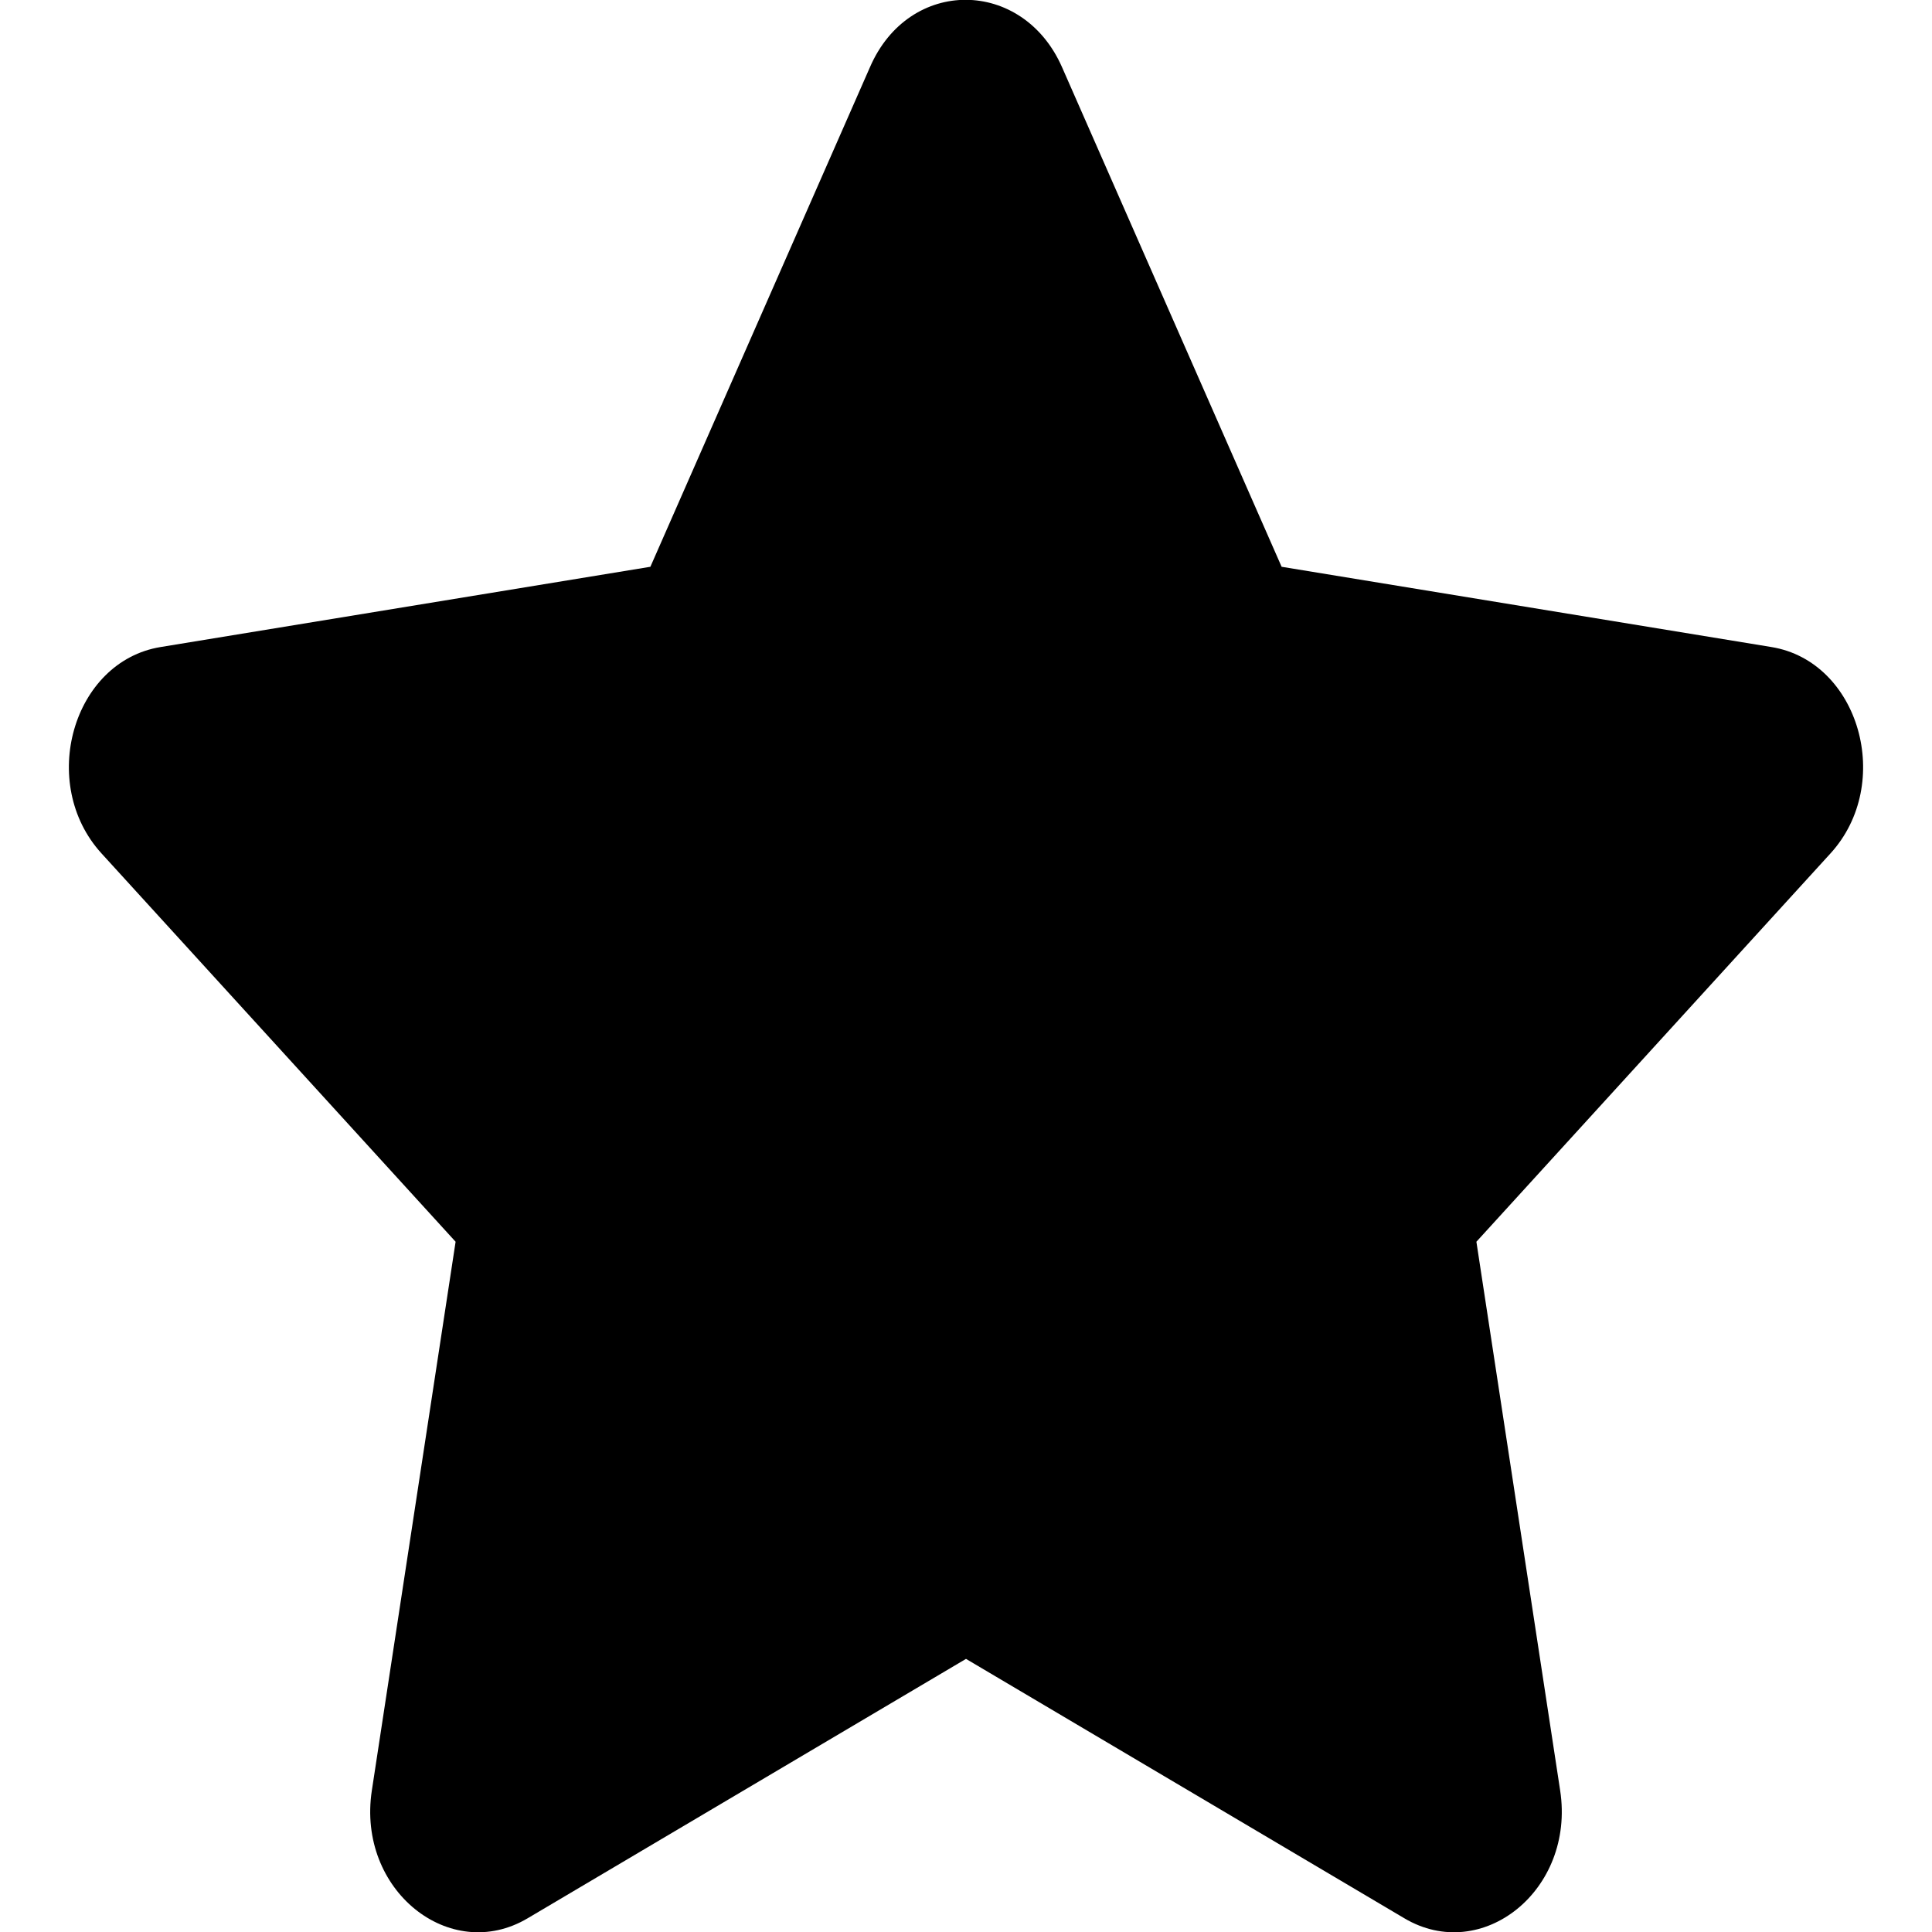 <?xml version="1.0" encoding="UTF-8"?>
<svg xmlns="http://www.w3.org/2000/svg" xmlns:xlink="http://www.w3.org/1999/xlink" width="11pt" height="11pt" viewBox="0 0 11 11" version="1.1">
<path style=" stroke:none;fill-rule:nonzero;fill:rgb(0%,0%,0%);fill-opacity:1;" d="M 4.953 0.383 L 3.703 3.227 L 0.914 3.684 C 0.414 3.766 0.215 4.461 0.578 4.859 L 2.594 7.07 L 2.117 10.195 C 2.031 10.762 2.562 11.184 3.004 10.922 L 5.5 9.445 L 7.996 10.922 C 8.438 11.184 8.969 10.762 8.883 10.195 L 8.406 7.07 L 10.422 4.859 C 10.785 4.461 10.586 3.766 10.086 3.684 L 7.297 3.227 L 6.047 0.383 C 5.824 -0.125 5.176 -0.133 4.953 0.383 Z M 4.953 0.383 "/>
</svg>

